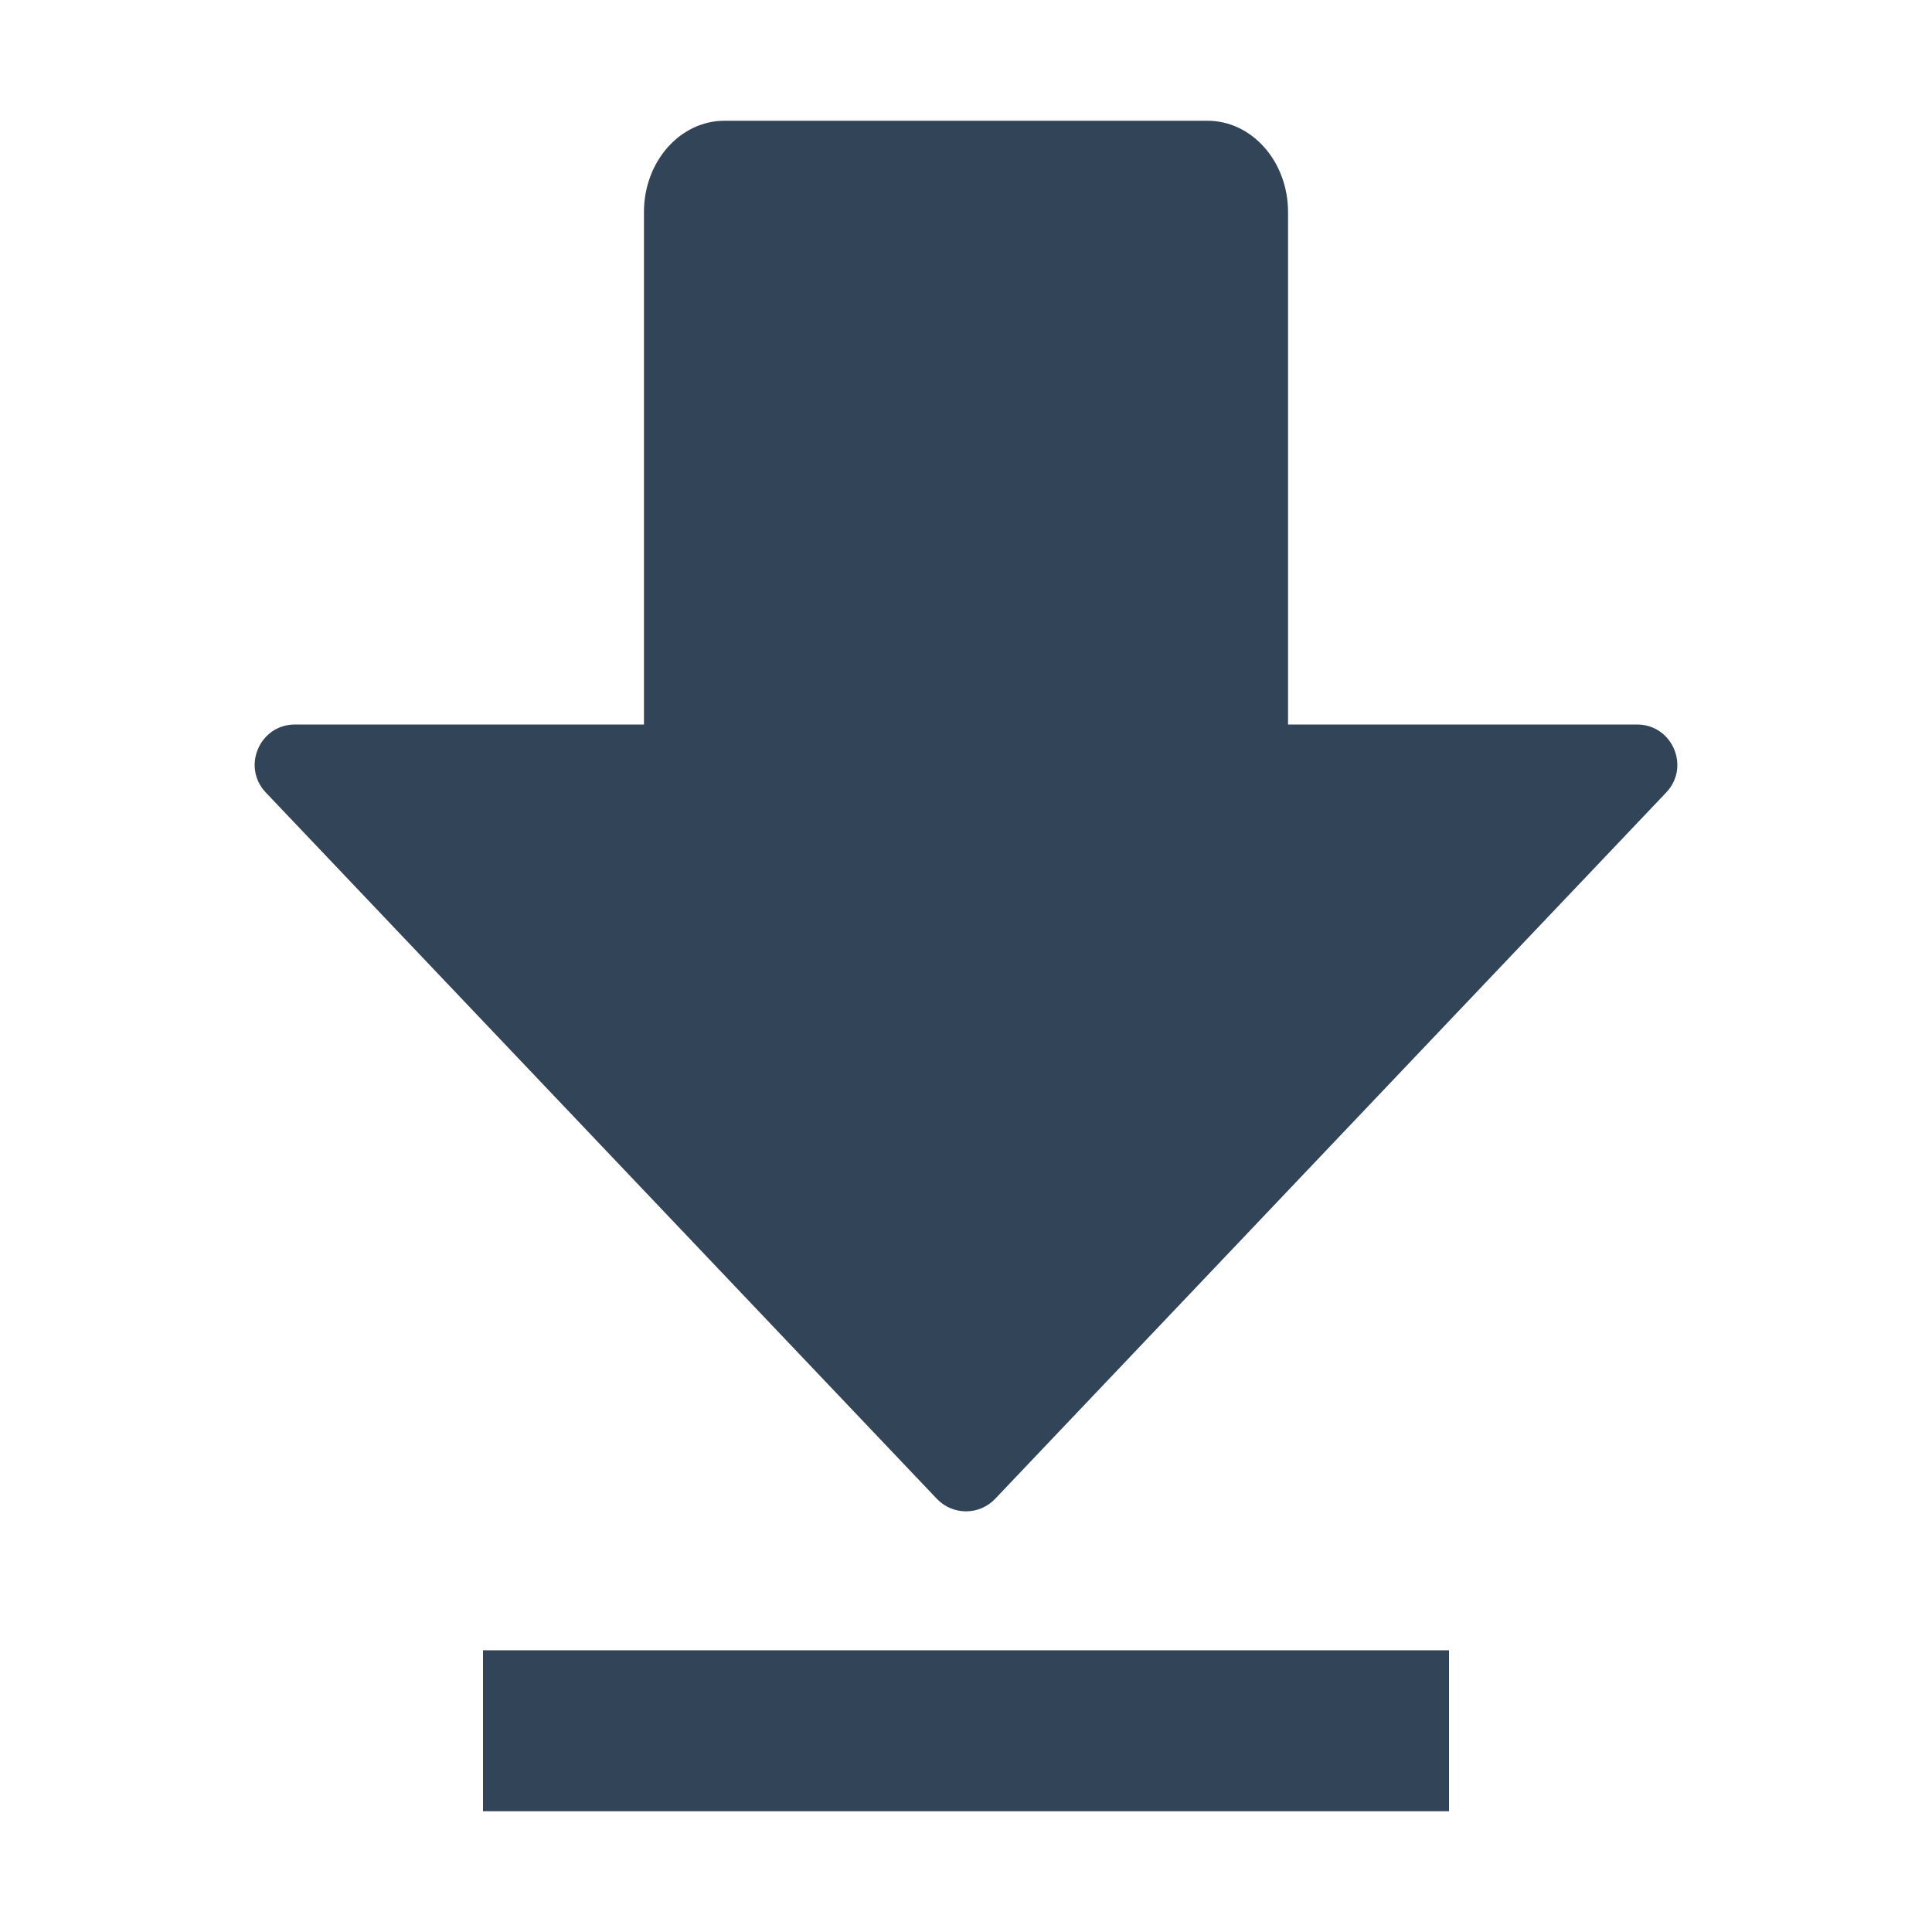 <svg width="16" height="16" viewBox="0 0 16 16" fill="none" xmlns="http://www.w3.org/2000/svg">
<path d="M5.333 1.756C5.333 1.338 5.632 1 6 1H10C10.368 1 10.667 1.338 10.667 1.756V6H13.557C13.85 6 14 6.351 13.799 6.563L8.242 12.412C8.11 12.551 7.89 12.551 7.758 12.412L2.201 6.563C2 6.351 2.15 6 2.443 6H5.333V1.756Z" fill="#324558"/>
<path d="M12 13.667H4V15H12V13.667Z" fill="#324558"/>
</svg>
